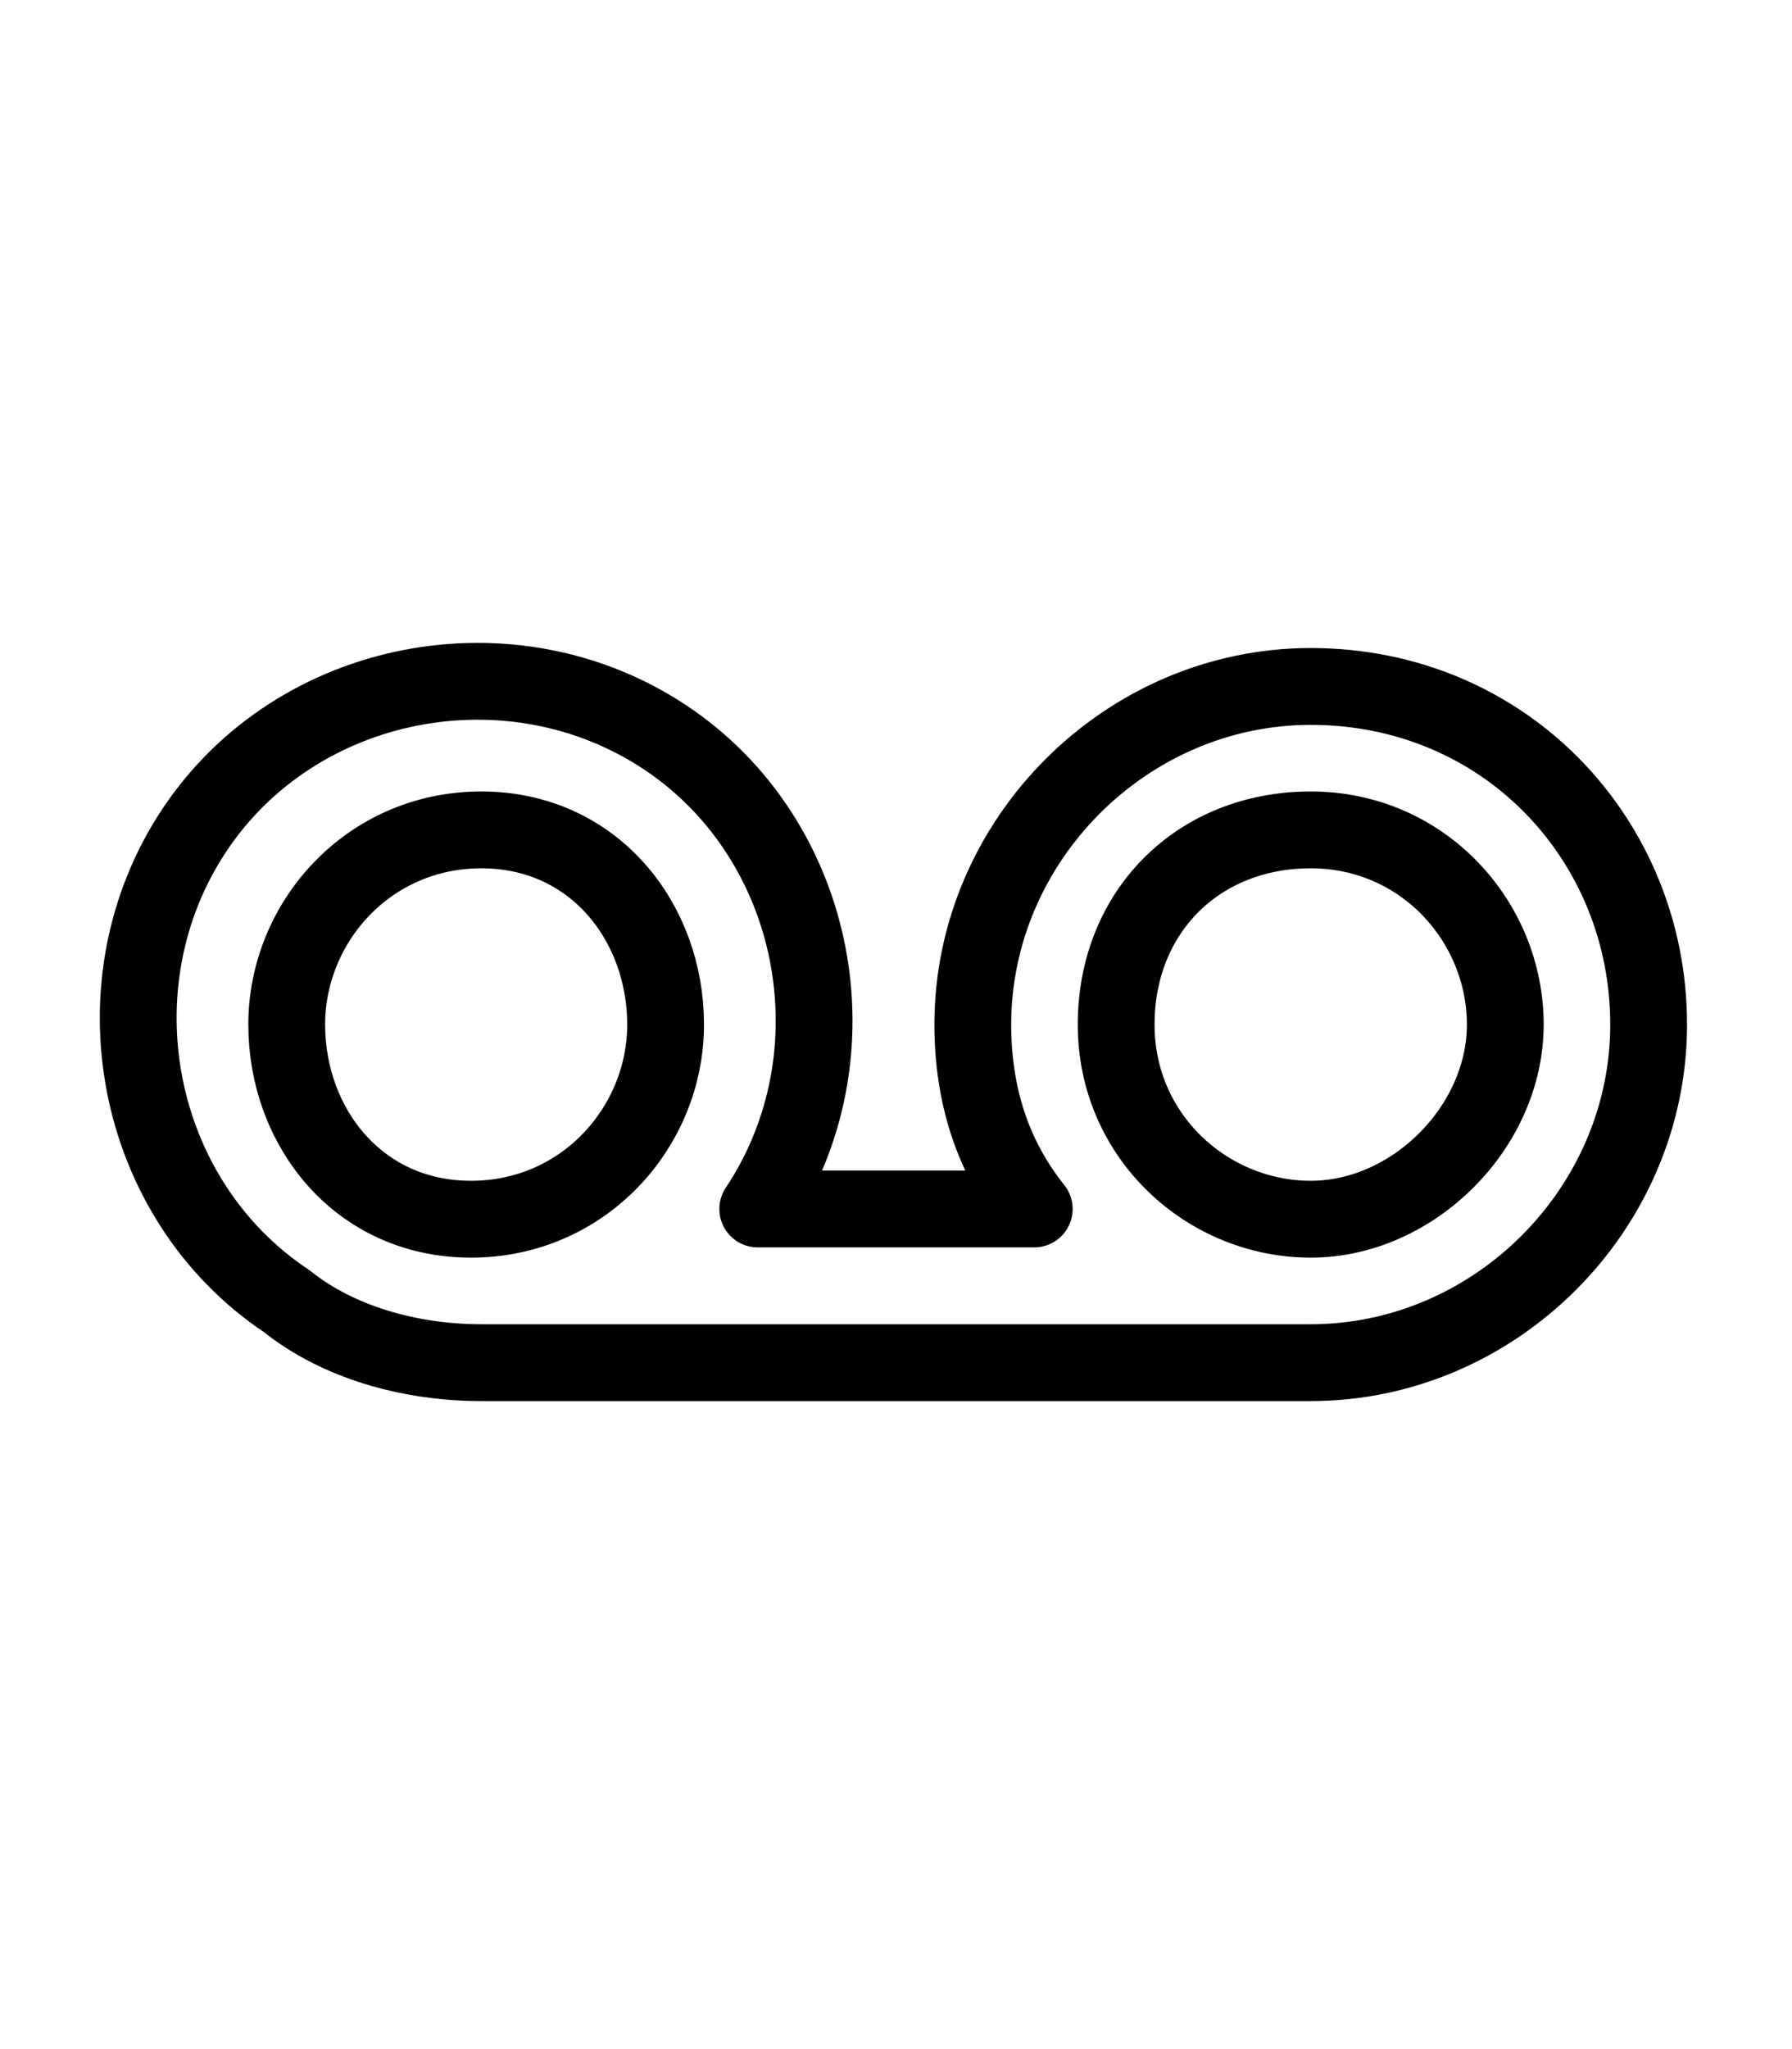<?xml version="1.0" encoding="utf-8"?>
<!-- Generator: Adobe Illustrator 24.0.0, SVG Export Plug-In . SVG Version: 6.00 Build 0)  -->
<svg version="1.1" id="Layer_1" xmlns="http://www.w3.org/2000/svg" xmlns:xlink="http://www.w3.org/1999/xlink" x="0px" y="0px"
	 viewBox="0 0 17.5 20" style="enable-background:new 0 0 17.5 20;" xml:space="preserve">
<style type="text/css">
	.st0{fill:none;stroke:#000000;stroke-width:0.75;stroke-linecap:round;stroke-linejoin:round;stroke-miterlimit:10;}
</style>
<g>
	<path id="Icon_awesome-voicemail_1_" class="st0" d="M12.8,6.7C11,6.7,9.5,8.2,9.5,10c0,0.7,0.2,1.3,0.6,1.8H7.4
		c1-1.5,0.6-3.6-0.9-4.6S2.9,6.6,1.9,8.1s-0.6,3.6,0.9,4.6c0.5,0.4,1.2,0.6,1.9,0.6h8.1c1.8,0,3.3-1.5,3.3-3.3S14.7,6.7,12.8,6.7
		L12.8,6.7z M2.8,10c0-1,0.8-1.9,1.9-1.9S6.5,9,6.5,10s-0.8,1.9-1.9,1.9S2.8,11,2.8,10z M12.8,11.9c-1,0-1.9-0.8-1.9-1.9
		s0.8-1.9,1.9-1.9S14.7,9,14.7,10S13.8,11.9,12.8,11.9z"/>
</g>
</svg>
